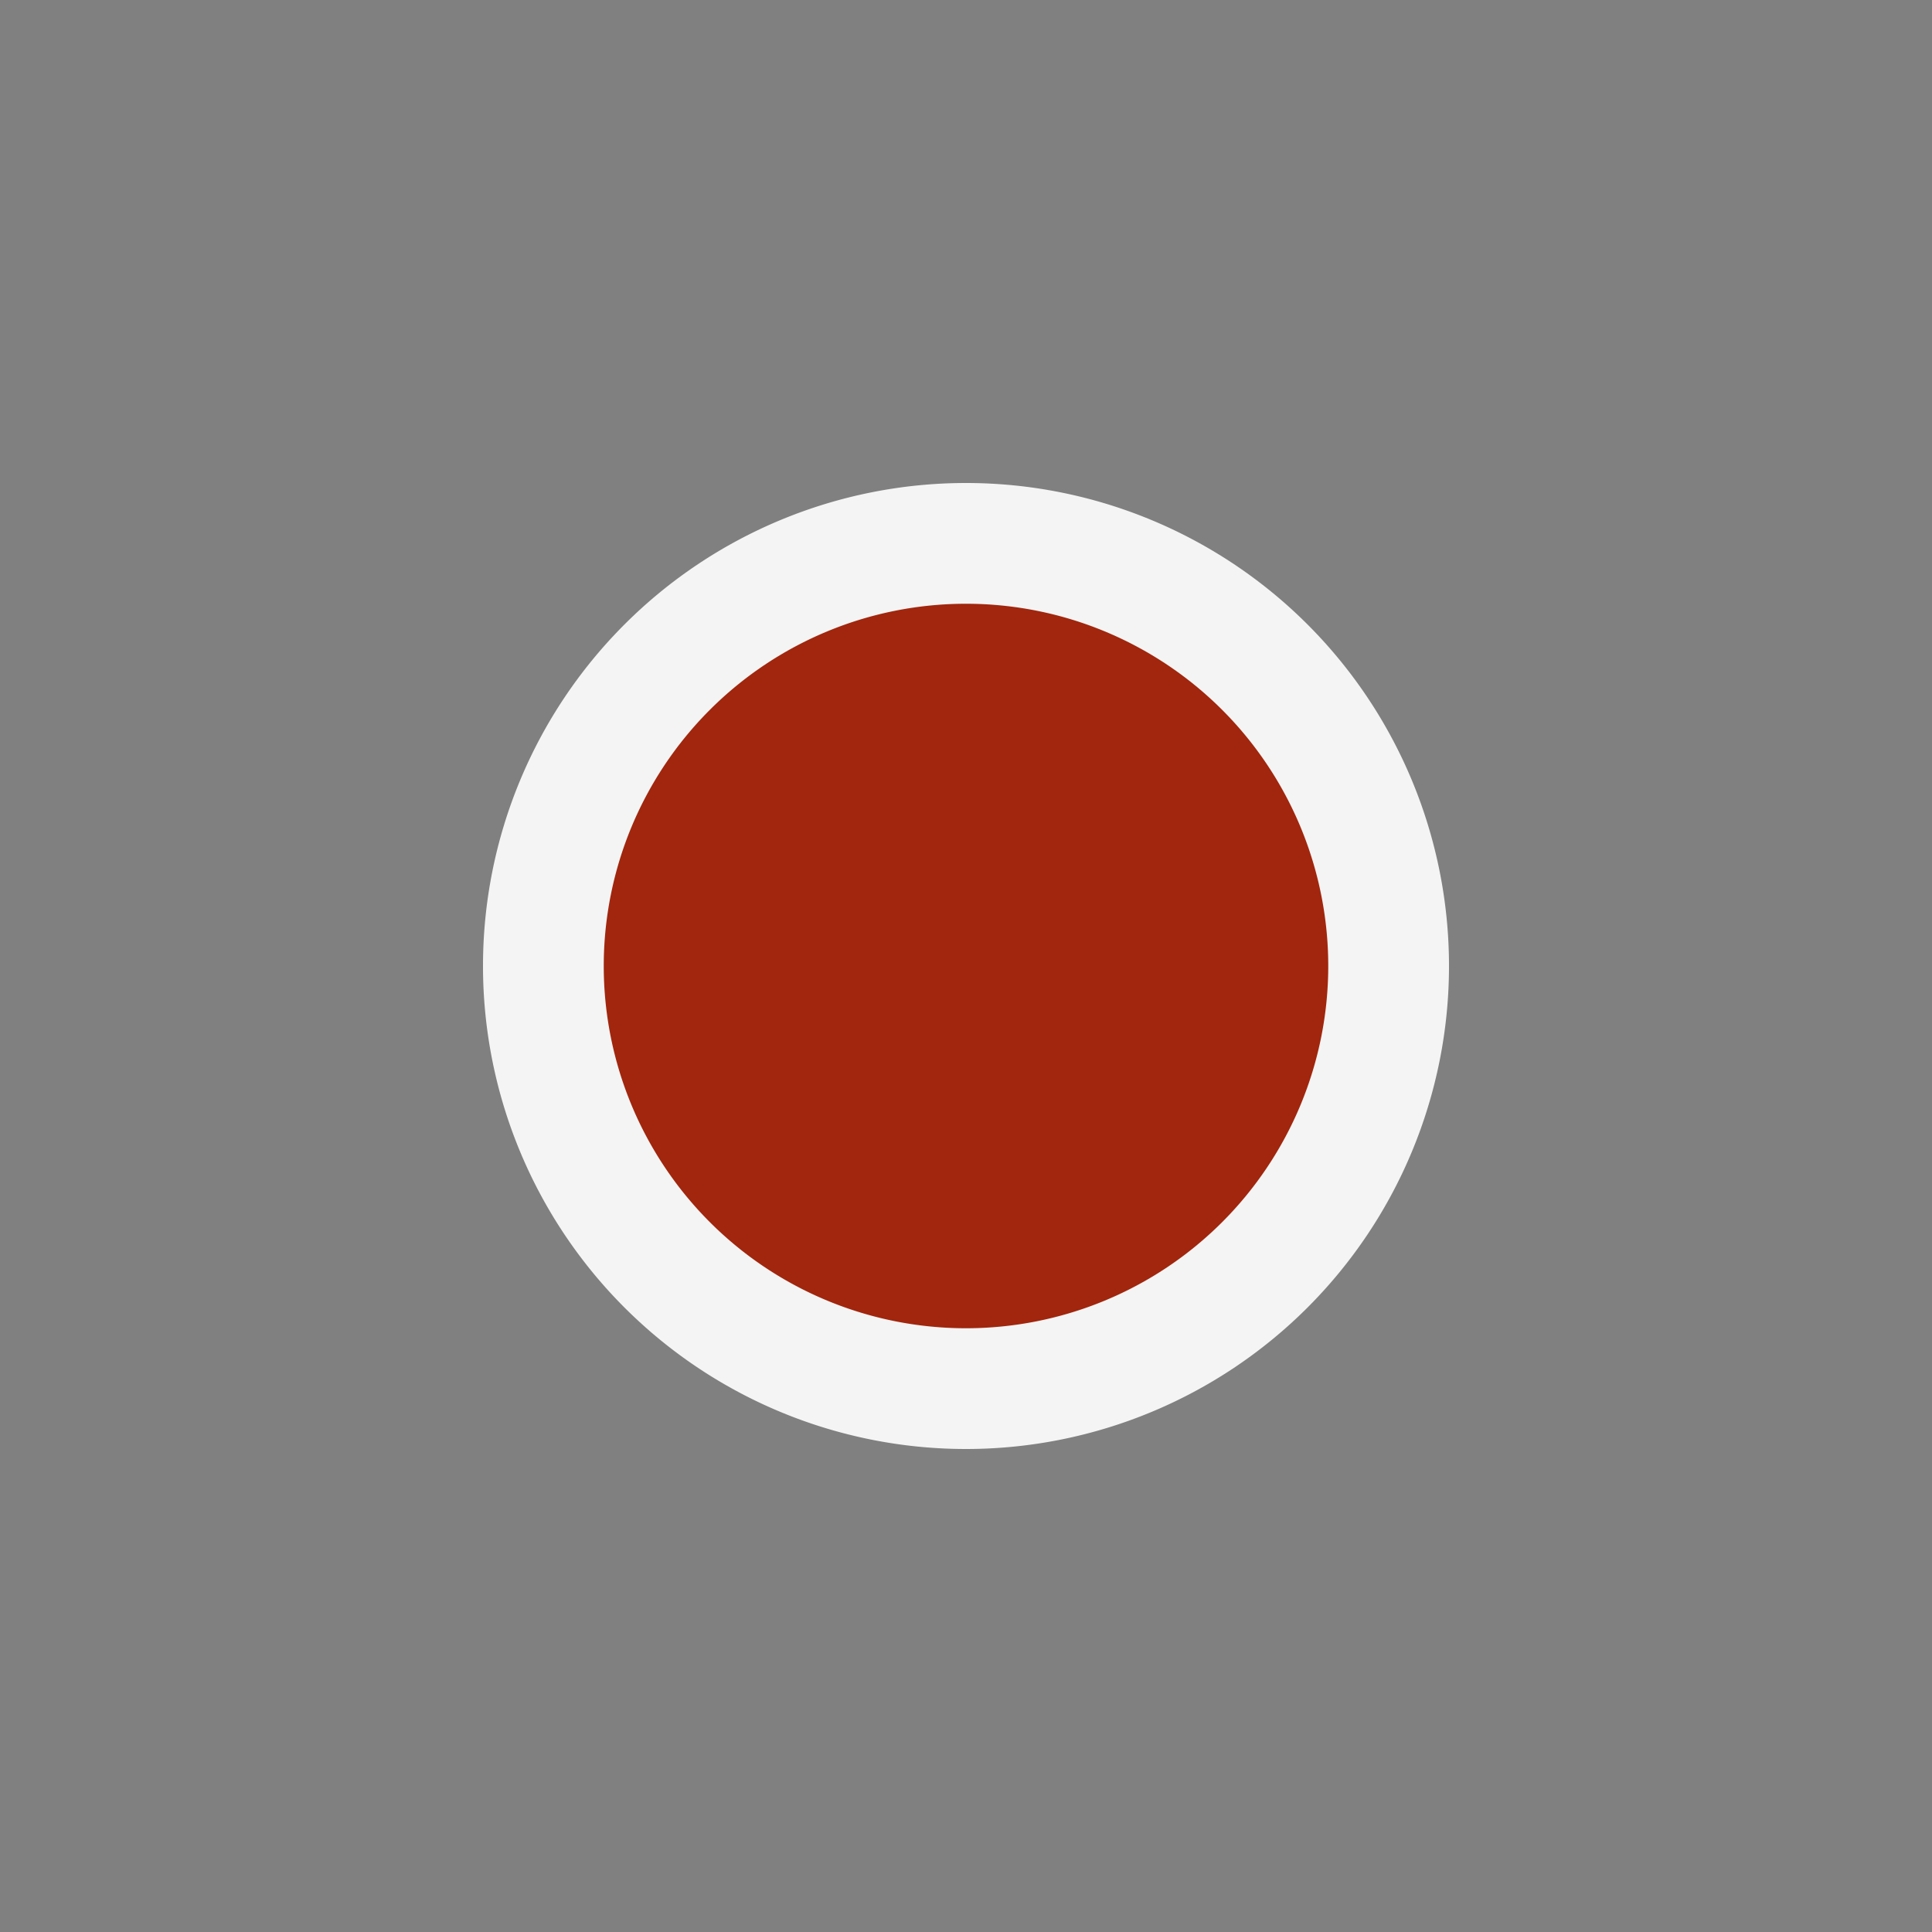 <svg ti:v="1" width="16" height="16" viewBox="0 0 16 16" xmlns="http://www.w3.org/2000/svg" xmlns:ti="urn:schemas-jetbrains-com:tisvg"><rect x="0" y="0" width="16" height="16" fill="#808080" stroke="none"/><rect id="frame" width="16" height="16" fill="none"/><path d="M12 8a4 4 0 1 1-8 0 4 4 0 0 1 8 0z" fill="#F4F4F4"/><path d="M11 8a3 3 0 1 1-6 0 3 3 0 0 1 6 0z" fill="#A1260D"/></svg>